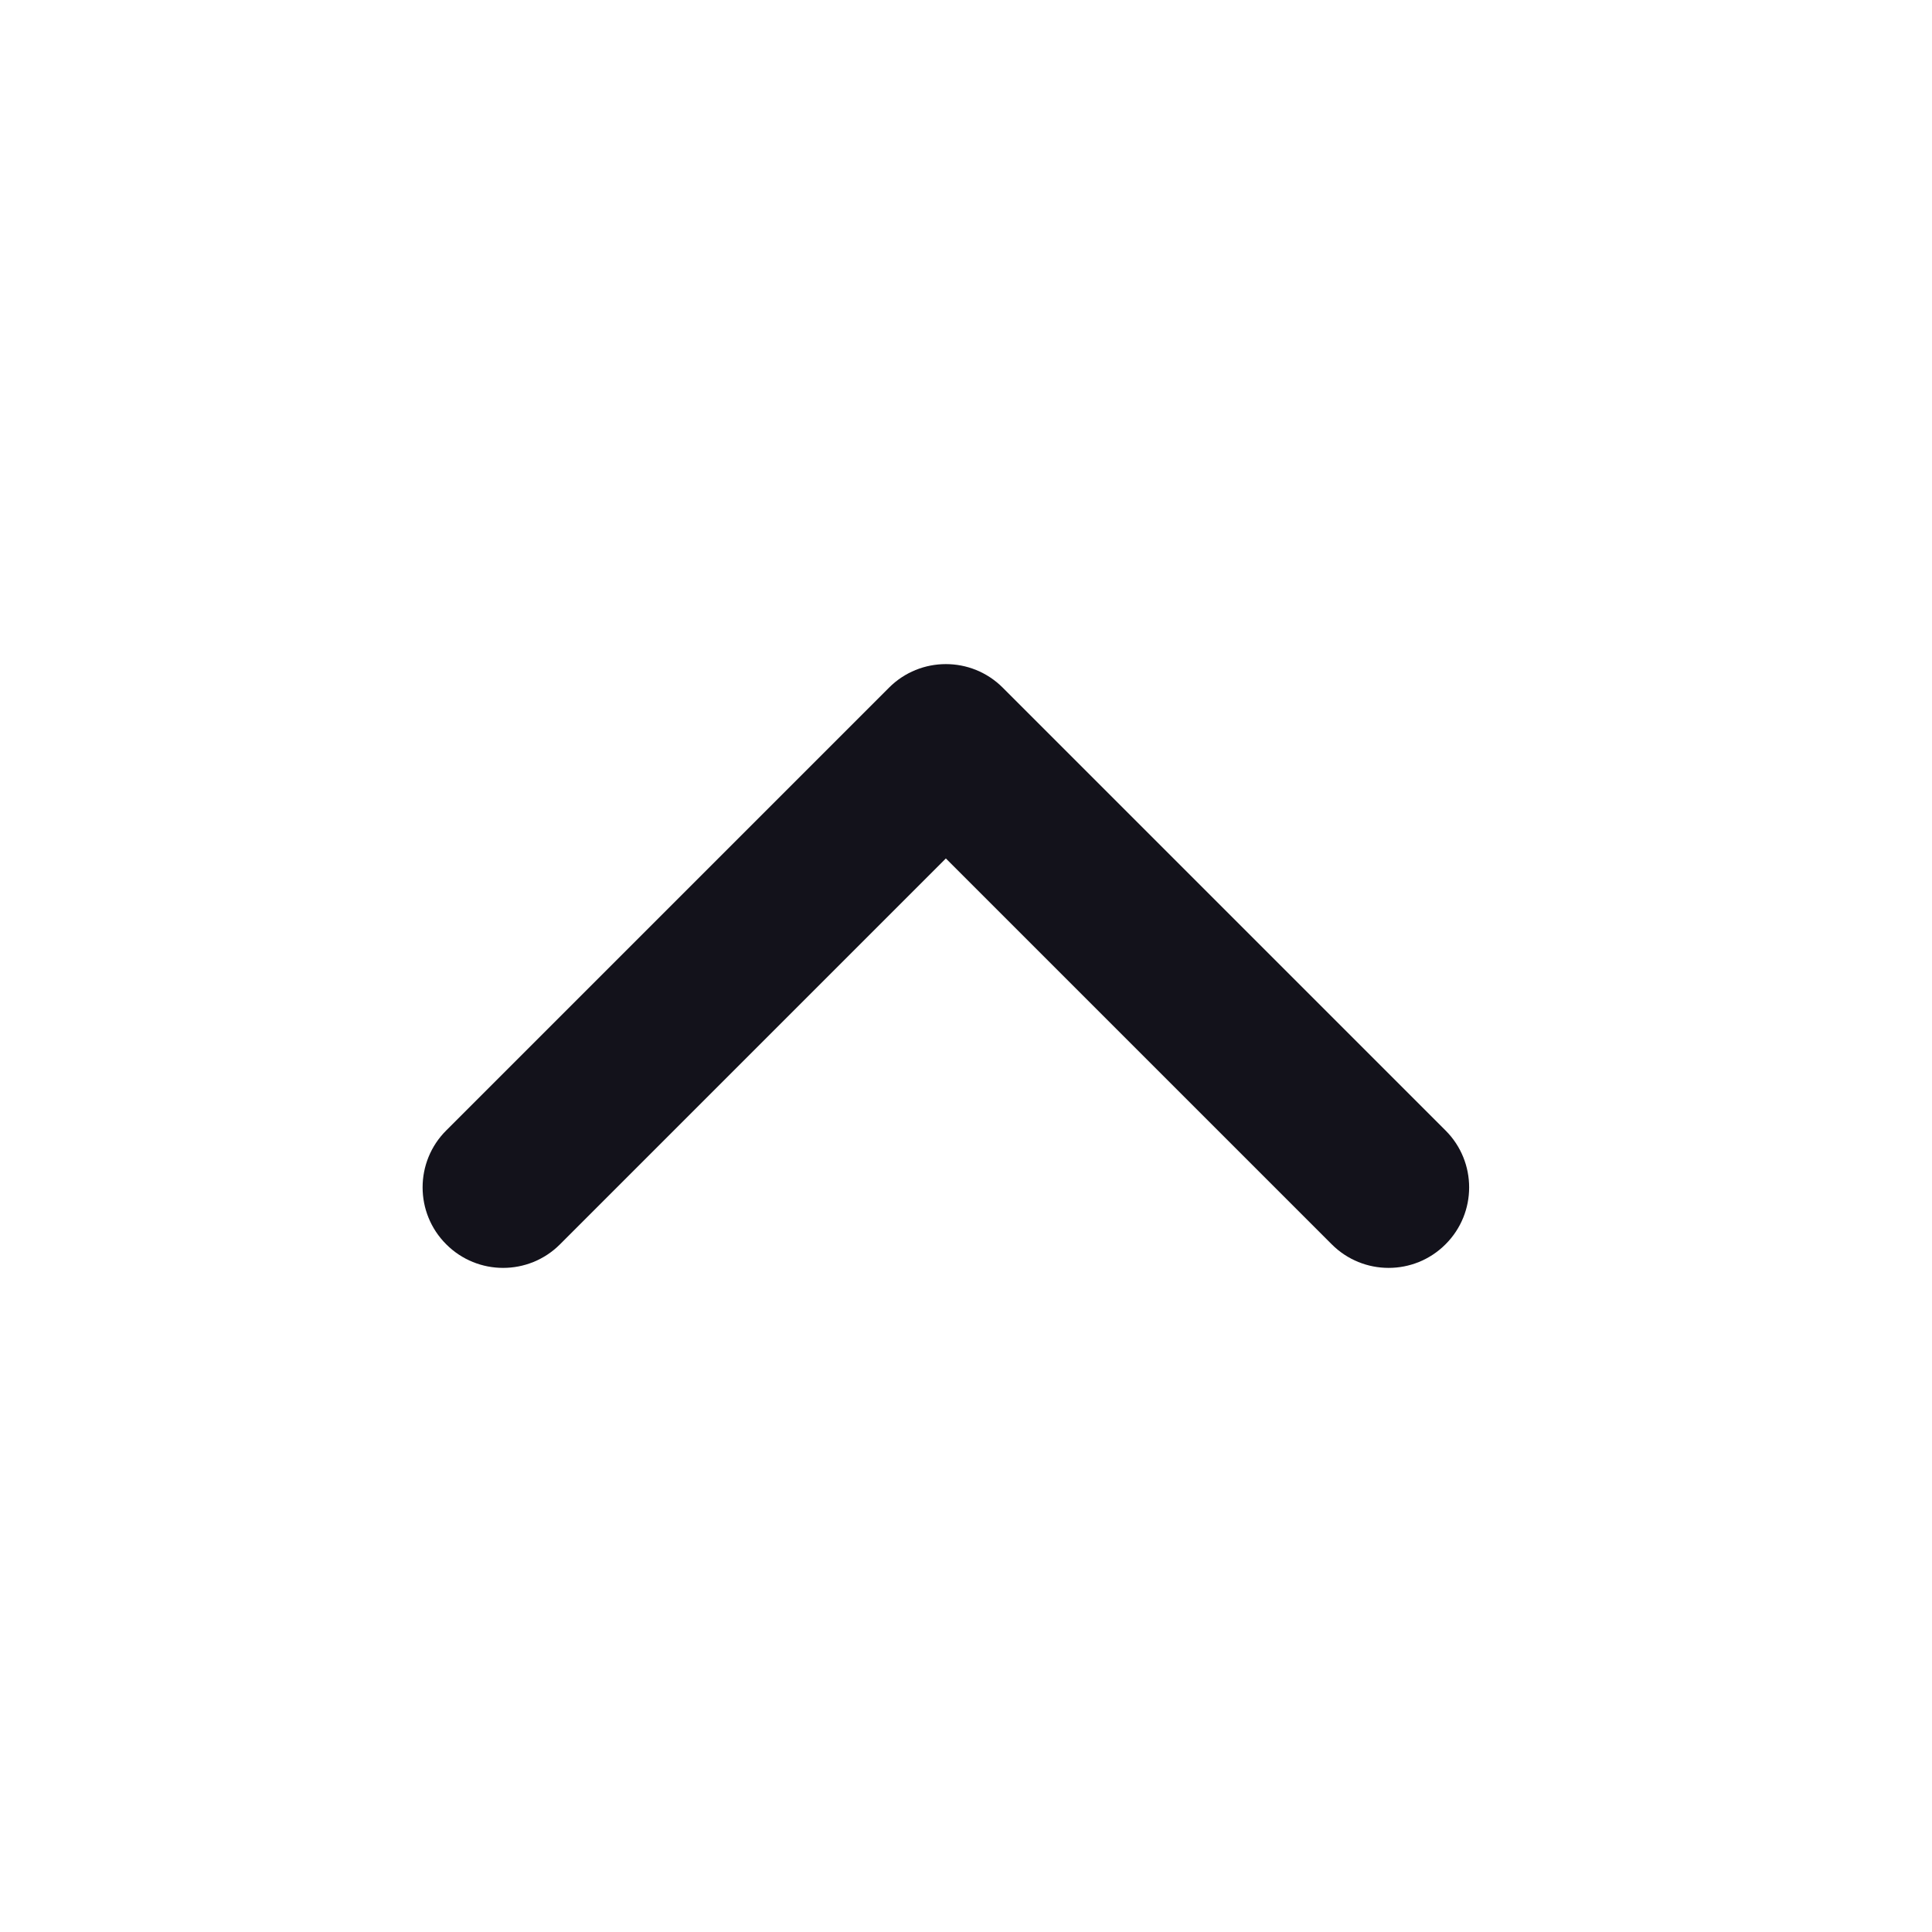 <svg width="24" height="24" viewBox="0 0 24 24" fill="none" xmlns="http://www.w3.org/2000/svg">
<path fill-rule="evenodd" clip-rule="evenodd" d="M5.543 15.457C5.152 15.067 5.152 14.433 5.543 14.043L11.043 8.543C11.433 8.152 12.067 8.152 12.457 8.543L17.957 14.043C18.348 14.433 18.348 15.067 17.957 15.457C17.567 15.848 16.933 15.848 16.543 15.457L11.75 10.664L6.957 15.457C6.567 15.848 5.933 15.848 5.543 15.457Z" fill="#13121B"/>
</svg>
